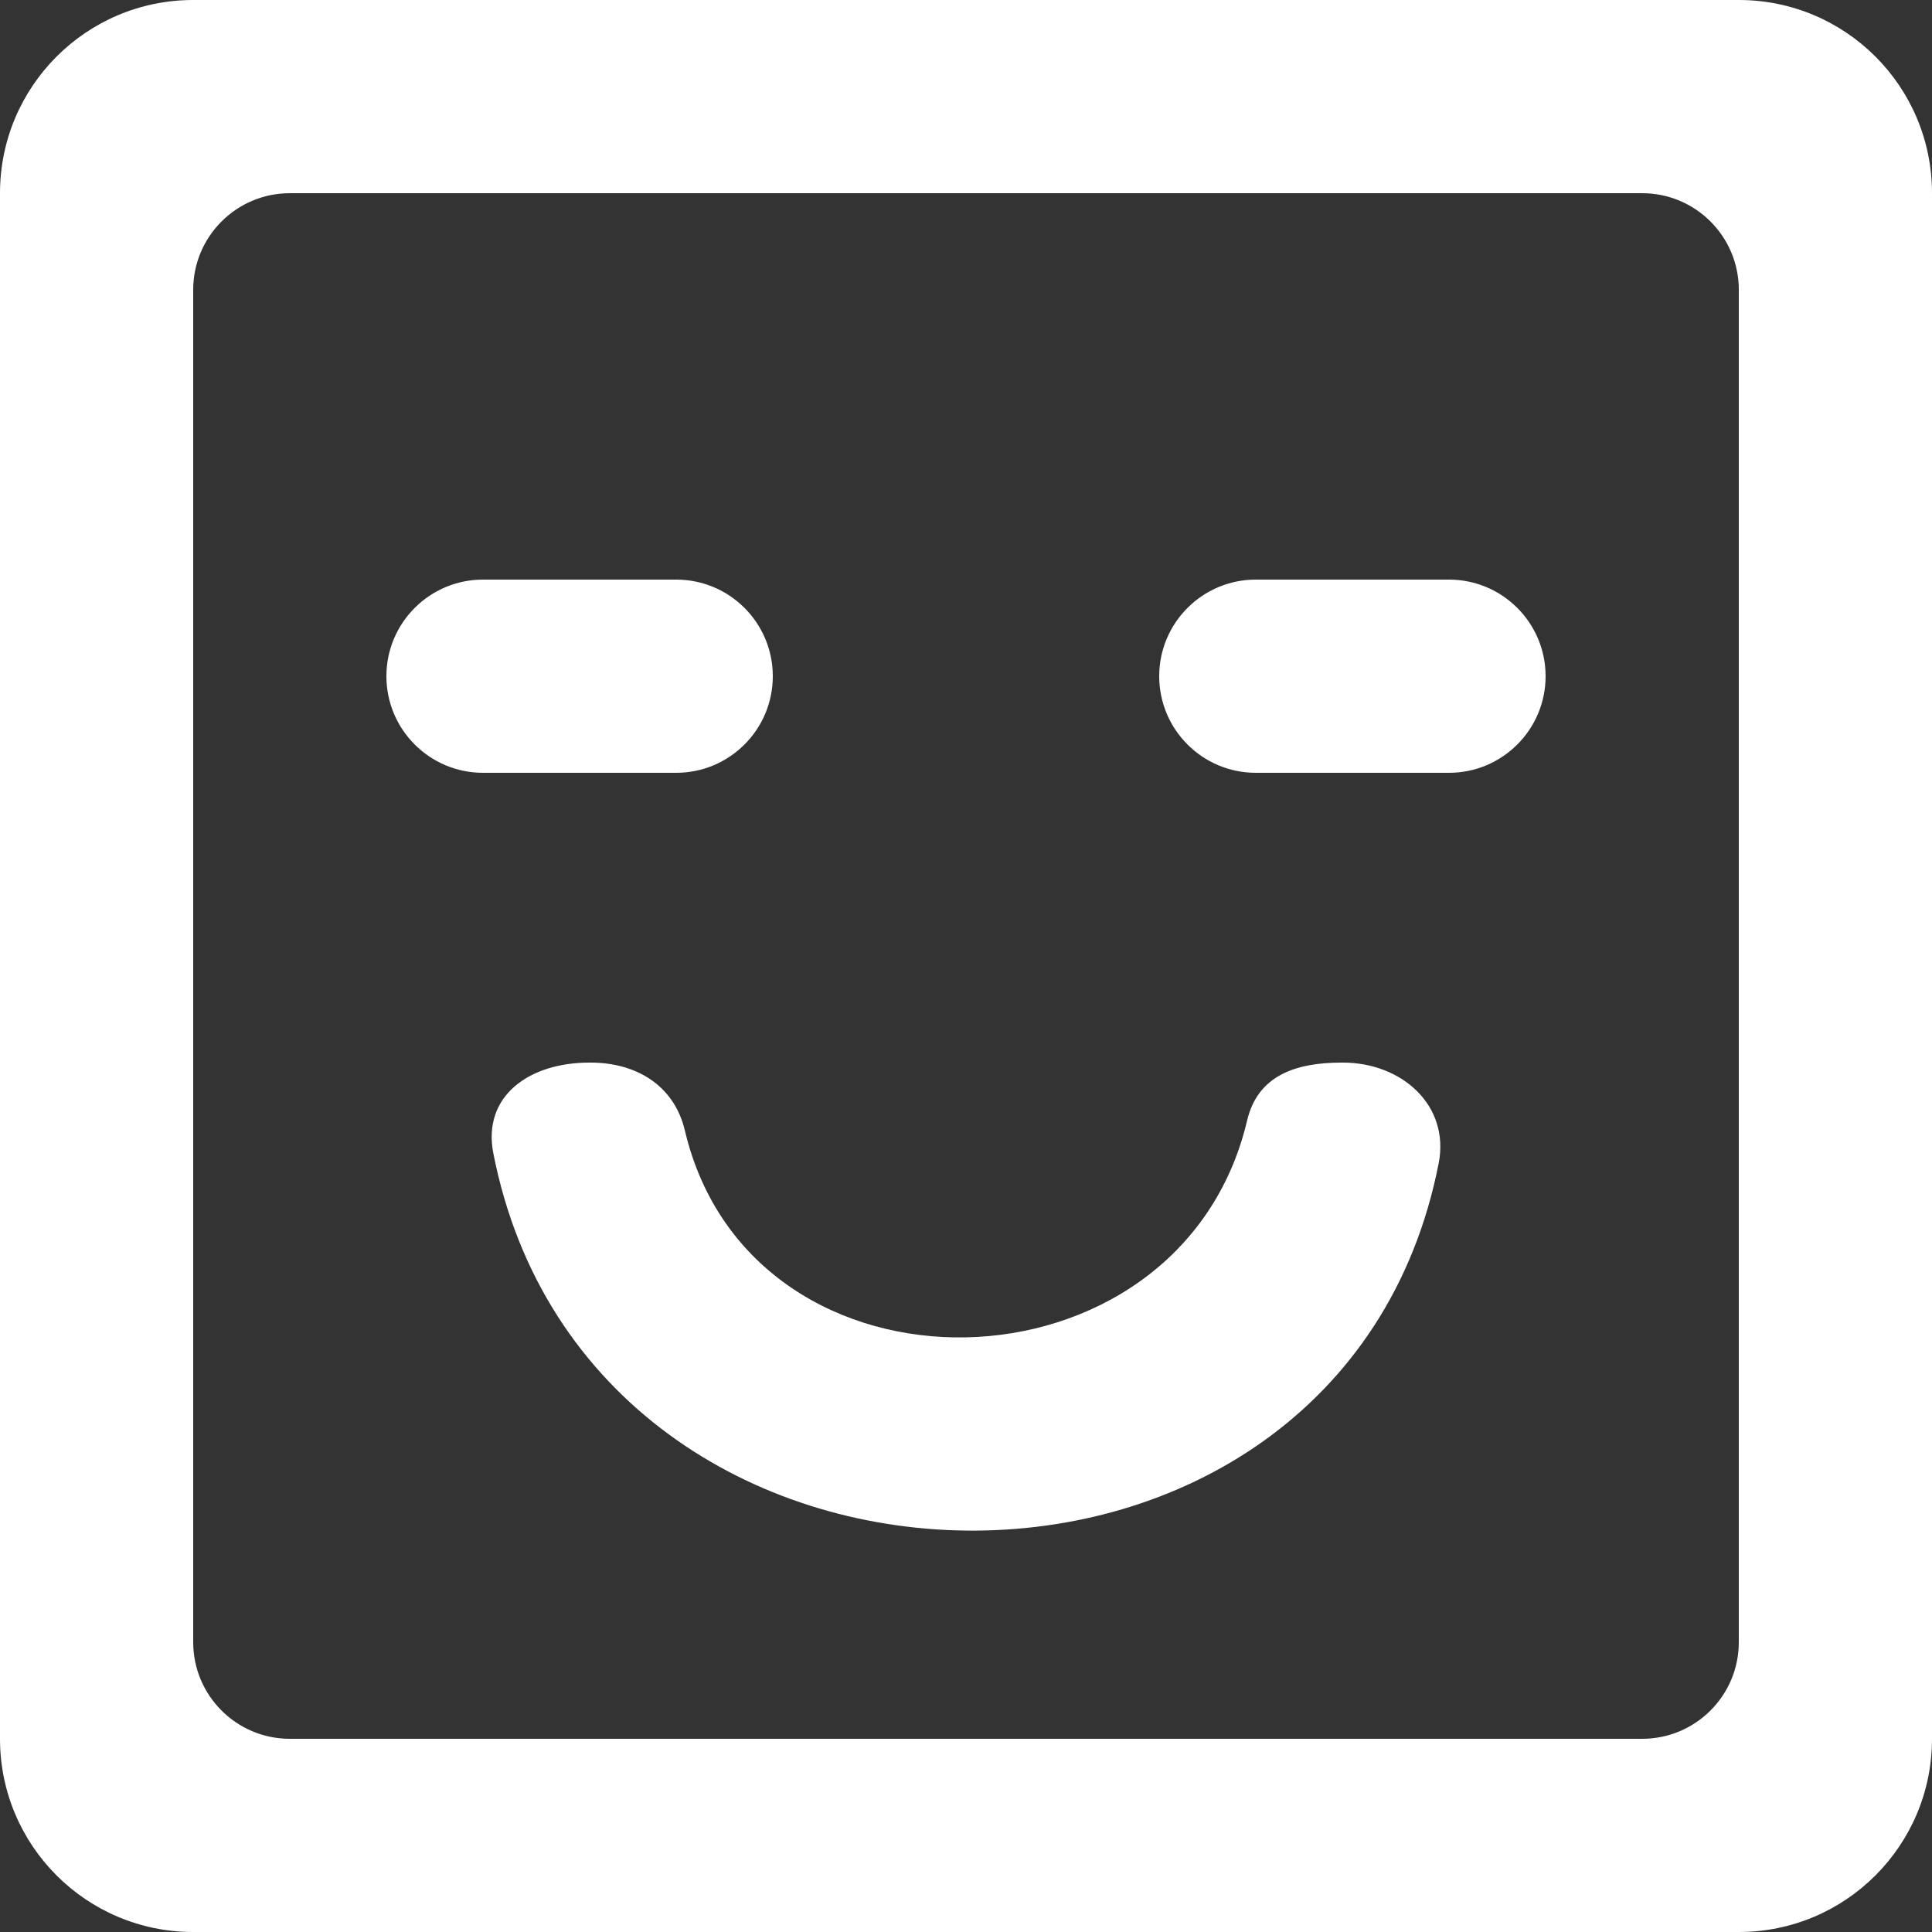 <?xml version="1.0" encoding="UTF-8" standalone="no"?>
<svg width="20px" height="20px" viewBox="0 0 20 20" version="1.1" xmlns="http://www.w3.org/2000/svg" xmlns:xlink="http://www.w3.org/1999/xlink">
    <rect x="0" y="0" width="20" height="20" fill="#333333" stroke="none"/>
    <!-- Generator: Sketch 3.8.1 (29687) - http://www.bohemiancoding.com/sketch -->
    <title>emoji_happy_square_round [#424]</title>
    <desc>Created with Sketch.</desc>
    <defs></defs>
    <g id="Page-1" stroke="none" stroke-width="1" fill="none" fill-rule="evenodd">
        <g id="Dribbble-Dark-Preview" transform="translate(-220, -6279)" fill="#FFFFFF">
            <g id="icons" transform="translate(56, 160)">
                <path d="M180,6126 C180,6126.552 179.552,6127 179,6127 L177,6127 C176.448,6127 176,6126.552 176,6126 C176,6125.448 176.448,6125 177,6125 L179,6125 C179.552,6125 180,6125.448 180,6126 L180,6126 Z M171.09,6130.704 C171.781,6133.627 176.219,6133.523 176.91,6130.6 C177.019,6130.136 177.409,6130 177.885,6130 L177.902,6130 C178.513,6130 179.01,6130.444 178.893,6131.043 C177.886,6136.181 170.114,6136.077 169.107,6130.939 C168.99,6130.34 169.487,6130 170.098,6130 L170.115,6130 C170.591,6130 170.981,6130.24 171.09,6130.704 L171.09,6130.704 Z M172,6126 C172,6126.552 171.552,6127 171,6127 L169,6127 C168.448,6127 168,6126.552 168,6126 C168,6125.448 168.448,6125 169,6125 L171,6125 C171.552,6125 172,6125.448 172,6126 L172,6126 Z M182,6136 C182,6136.552 181.552,6137 181,6137 L167,6137 C166.448,6137 166,6136.552 166,6136 L166,6122 C166,6121.448 166.448,6121 167,6121 L181,6121 C181.552,6121 182,6121.448 182,6122 L182,6136 Z M184,6121 C184,6119.895 183.105,6119 182,6119 L166,6119 C164.895,6119 164,6119.895 164,6121 L164,6137 C164,6138.105 164.895,6139 166,6139 L182,6139 C183.105,6139 184,6138.105 184,6137 L184,6121 Z" id="emoji_happy_square_round-[#424]"></path>
            </g>
        </g>
    </g>
</svg>